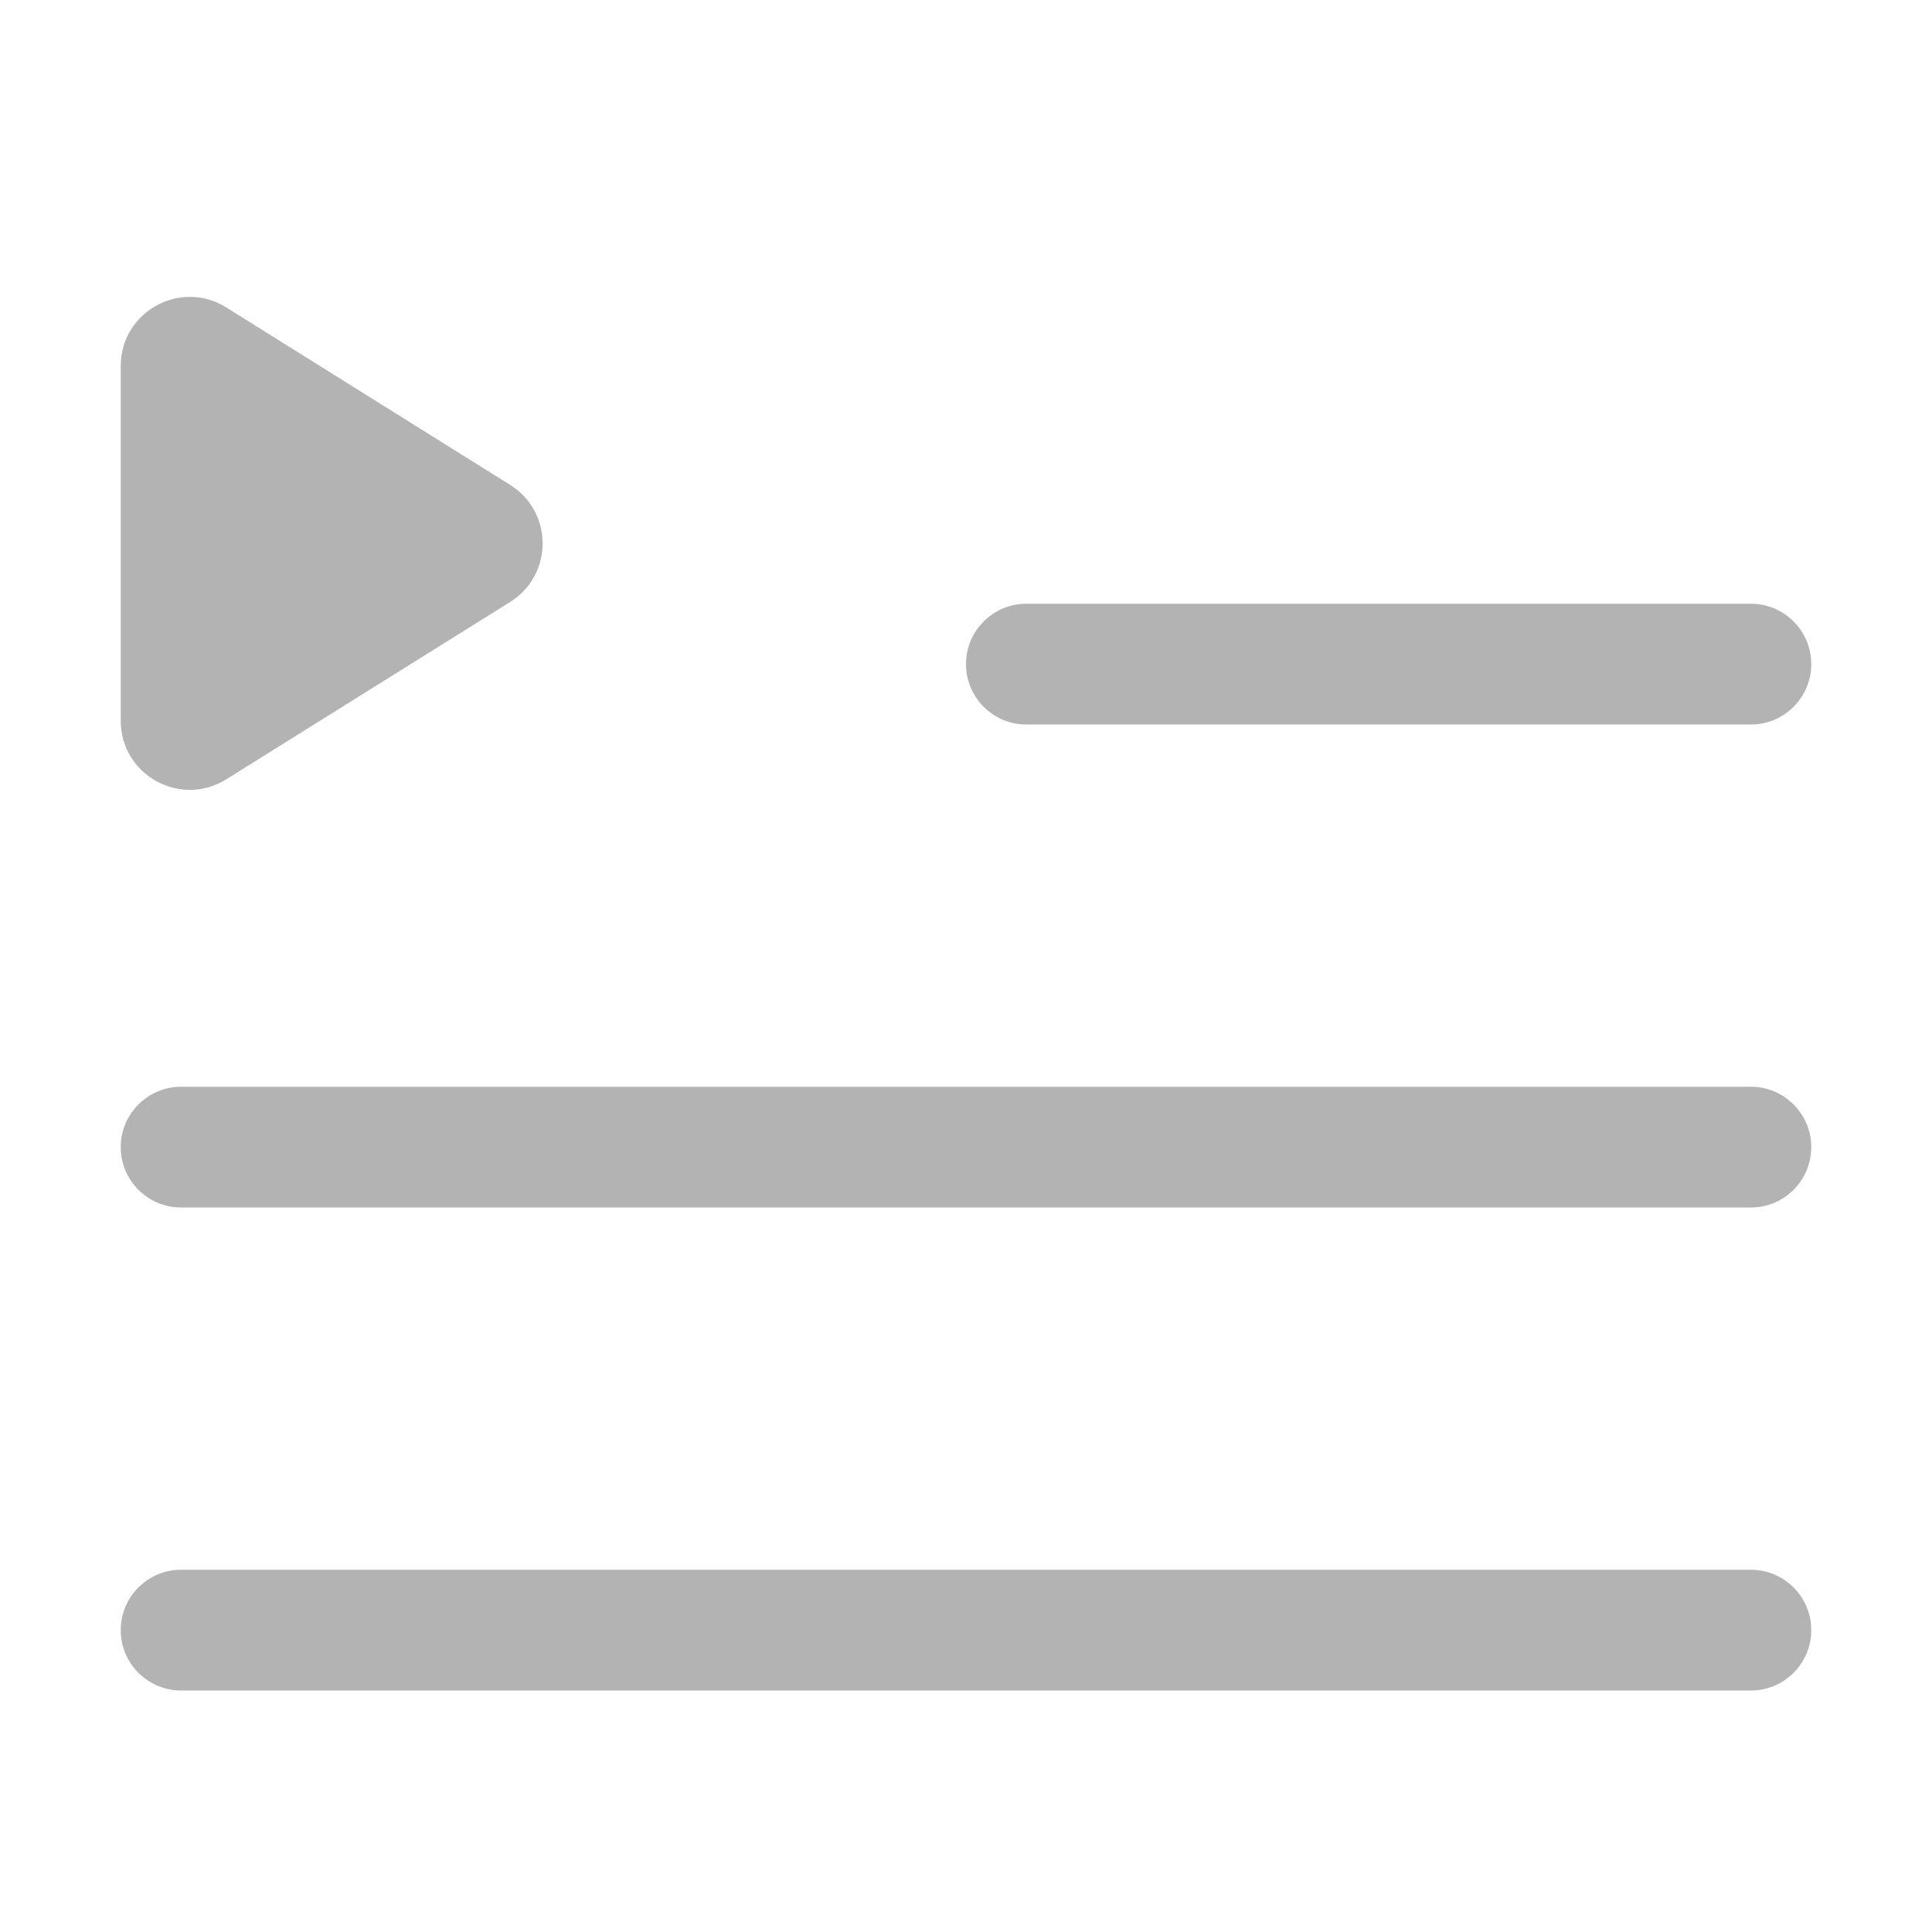 <svg xmlns="http://www.w3.org/2000/svg" xmlns:xlink="http://www.w3.org/1999/xlink" fill="none" version="1.1" width="14" height="14" viewBox="0 0 14 14"><g><g><path d="M0.875,5.223C0.875,5.616,1.307,5.855,1.64,5.647C1.64,5.647,3.697,4.362,3.697,4.362C4.01,4.166,4.01,3.709,3.697,3.514C3.697,3.514,1.64,2.228,1.64,2.228C1.307,2.02,0.875,2.259,0.875,2.652C0.875,2.652,0.875,5.223,0.875,5.223C0.875,5.223,0.875,5.223,0.875,5.223ZM7,4.812L7,4.812Q7,4.769,7.008,4.727Q7.017,4.685,7.033,4.645Q7.05,4.605,7.074,4.569Q7.098,4.534,7.128,4.503Q7.159,4.473,7.194,4.449Q7.23,4.425,7.27,4.408Q7.31,4.392,7.352,4.383Q7.394,4.375,7.438,4.375L12.688,4.375Q12.731,4.375,12.773,4.383Q12.815,4.392,12.855,4.408Q12.895,4.425,12.931,4.449Q12.966,4.473,12.997,4.503Q13.027,4.534,13.051,4.569Q13.075,4.605,13.092,4.645Q13.108,4.685,13.117,4.727Q13.125,4.769,13.125,4.812L13.125,4.812Q13.125,4.856,13.117,4.898Q13.108,4.94,13.092,4.98Q13.075,5.02,13.051,5.056Q13.027,5.091,12.997,5.122Q12.966,5.152,12.931,5.176Q12.895,5.2,12.855,5.217Q12.815,5.233,12.773,5.242Q12.731,5.25,12.688,5.25L7.438,5.25Q7.394,5.25,7.352,5.242Q7.31,5.233,7.27,5.217Q7.23,5.2,7.194,5.176Q7.159,5.152,7.128,5.122Q7.098,5.091,7.074,5.056Q7.05,5.02,7.033,4.98Q7.017,4.94,7.008,4.898Q7,4.856,7,4.812ZM0.875,8.312L0.875,8.312Q0.875,8.269,0.883,8.227Q0.892,8.185,0.908,8.145Q0.925,8.105,0.949,8.069Q0.973,8.034,1.003,8.003Q1.034,7.973,1.069,7.949Q1.105,7.925,1.145,7.908Q1.185,7.892,1.227,7.883Q1.269,7.875,1.312,7.875L12.688,7.875Q12.731,7.875,12.773,7.883Q12.815,7.892,12.855,7.908Q12.895,7.925,12.931,7.949Q12.966,7.973,12.997,8.003Q13.027,8.034,13.051,8.069Q13.075,8.105,13.092,8.145Q13.108,8.185,13.117,8.227Q13.125,8.269,13.125,8.312L13.125,8.312Q13.125,8.356,13.117,8.398Q13.108,8.44,13.092,8.48Q13.075,8.52,13.051,8.556Q13.027,8.591,12.997,8.622Q12.966,8.652,12.931,8.676Q12.895,8.7,12.855,8.717Q12.815,8.733,12.773,8.742Q12.731,8.75,12.688,8.75L1.312,8.75Q1.269,8.75,1.227,8.742Q1.185,8.733,1.145,8.717Q1.105,8.7,1.069,8.676Q1.034,8.652,1.003,8.622Q0.973,8.591,0.949,8.556Q0.925,8.52,0.908,8.48Q0.892,8.44,0.883,8.398Q0.875,8.356,0.875,8.312ZM0.875,11.812L0.875,11.812Q0.875,11.769,0.883,11.727Q0.892,11.685,0.908,11.645Q0.925,11.605,0.949,11.569Q0.973,11.534,1.003,11.503Q1.034,11.473,1.069,11.449Q1.105,11.425,1.145,11.408Q1.185,11.392,1.227,11.383Q1.269,11.375,1.312,11.375L12.688,11.375Q12.731,11.375,12.773,11.383Q12.815,11.392,12.855,11.408Q12.895,11.425,12.931,11.449Q12.966,11.473,12.997,11.503Q13.027,11.534,13.051,11.569Q13.075,11.605,13.092,11.645Q13.108,11.685,13.117,11.727Q13.125,11.769,13.125,11.812L13.125,11.812Q13.125,11.856,13.117,11.898Q13.108,11.94,13.092,11.98Q13.075,12.02,13.051,12.056Q13.027,12.091,12.997,12.122Q12.966,12.152,12.931,12.176Q12.895,12.2,12.855,12.217Q12.815,12.233,12.773,12.242Q12.731,12.25,12.688,12.25L1.312,12.25Q1.269,12.25,1.227,12.242Q1.185,12.233,1.145,12.217Q1.105,12.2,1.069,12.176Q1.034,12.152,1.003,12.122Q0.973,12.091,0.949,12.056Q0.925,12.02,0.908,11.98Q0.892,11.94,0.883,11.898Q0.875,11.856,0.875,11.812Z" fill="#B3B3B3" fill-opacity="1"/></g></g></svg>